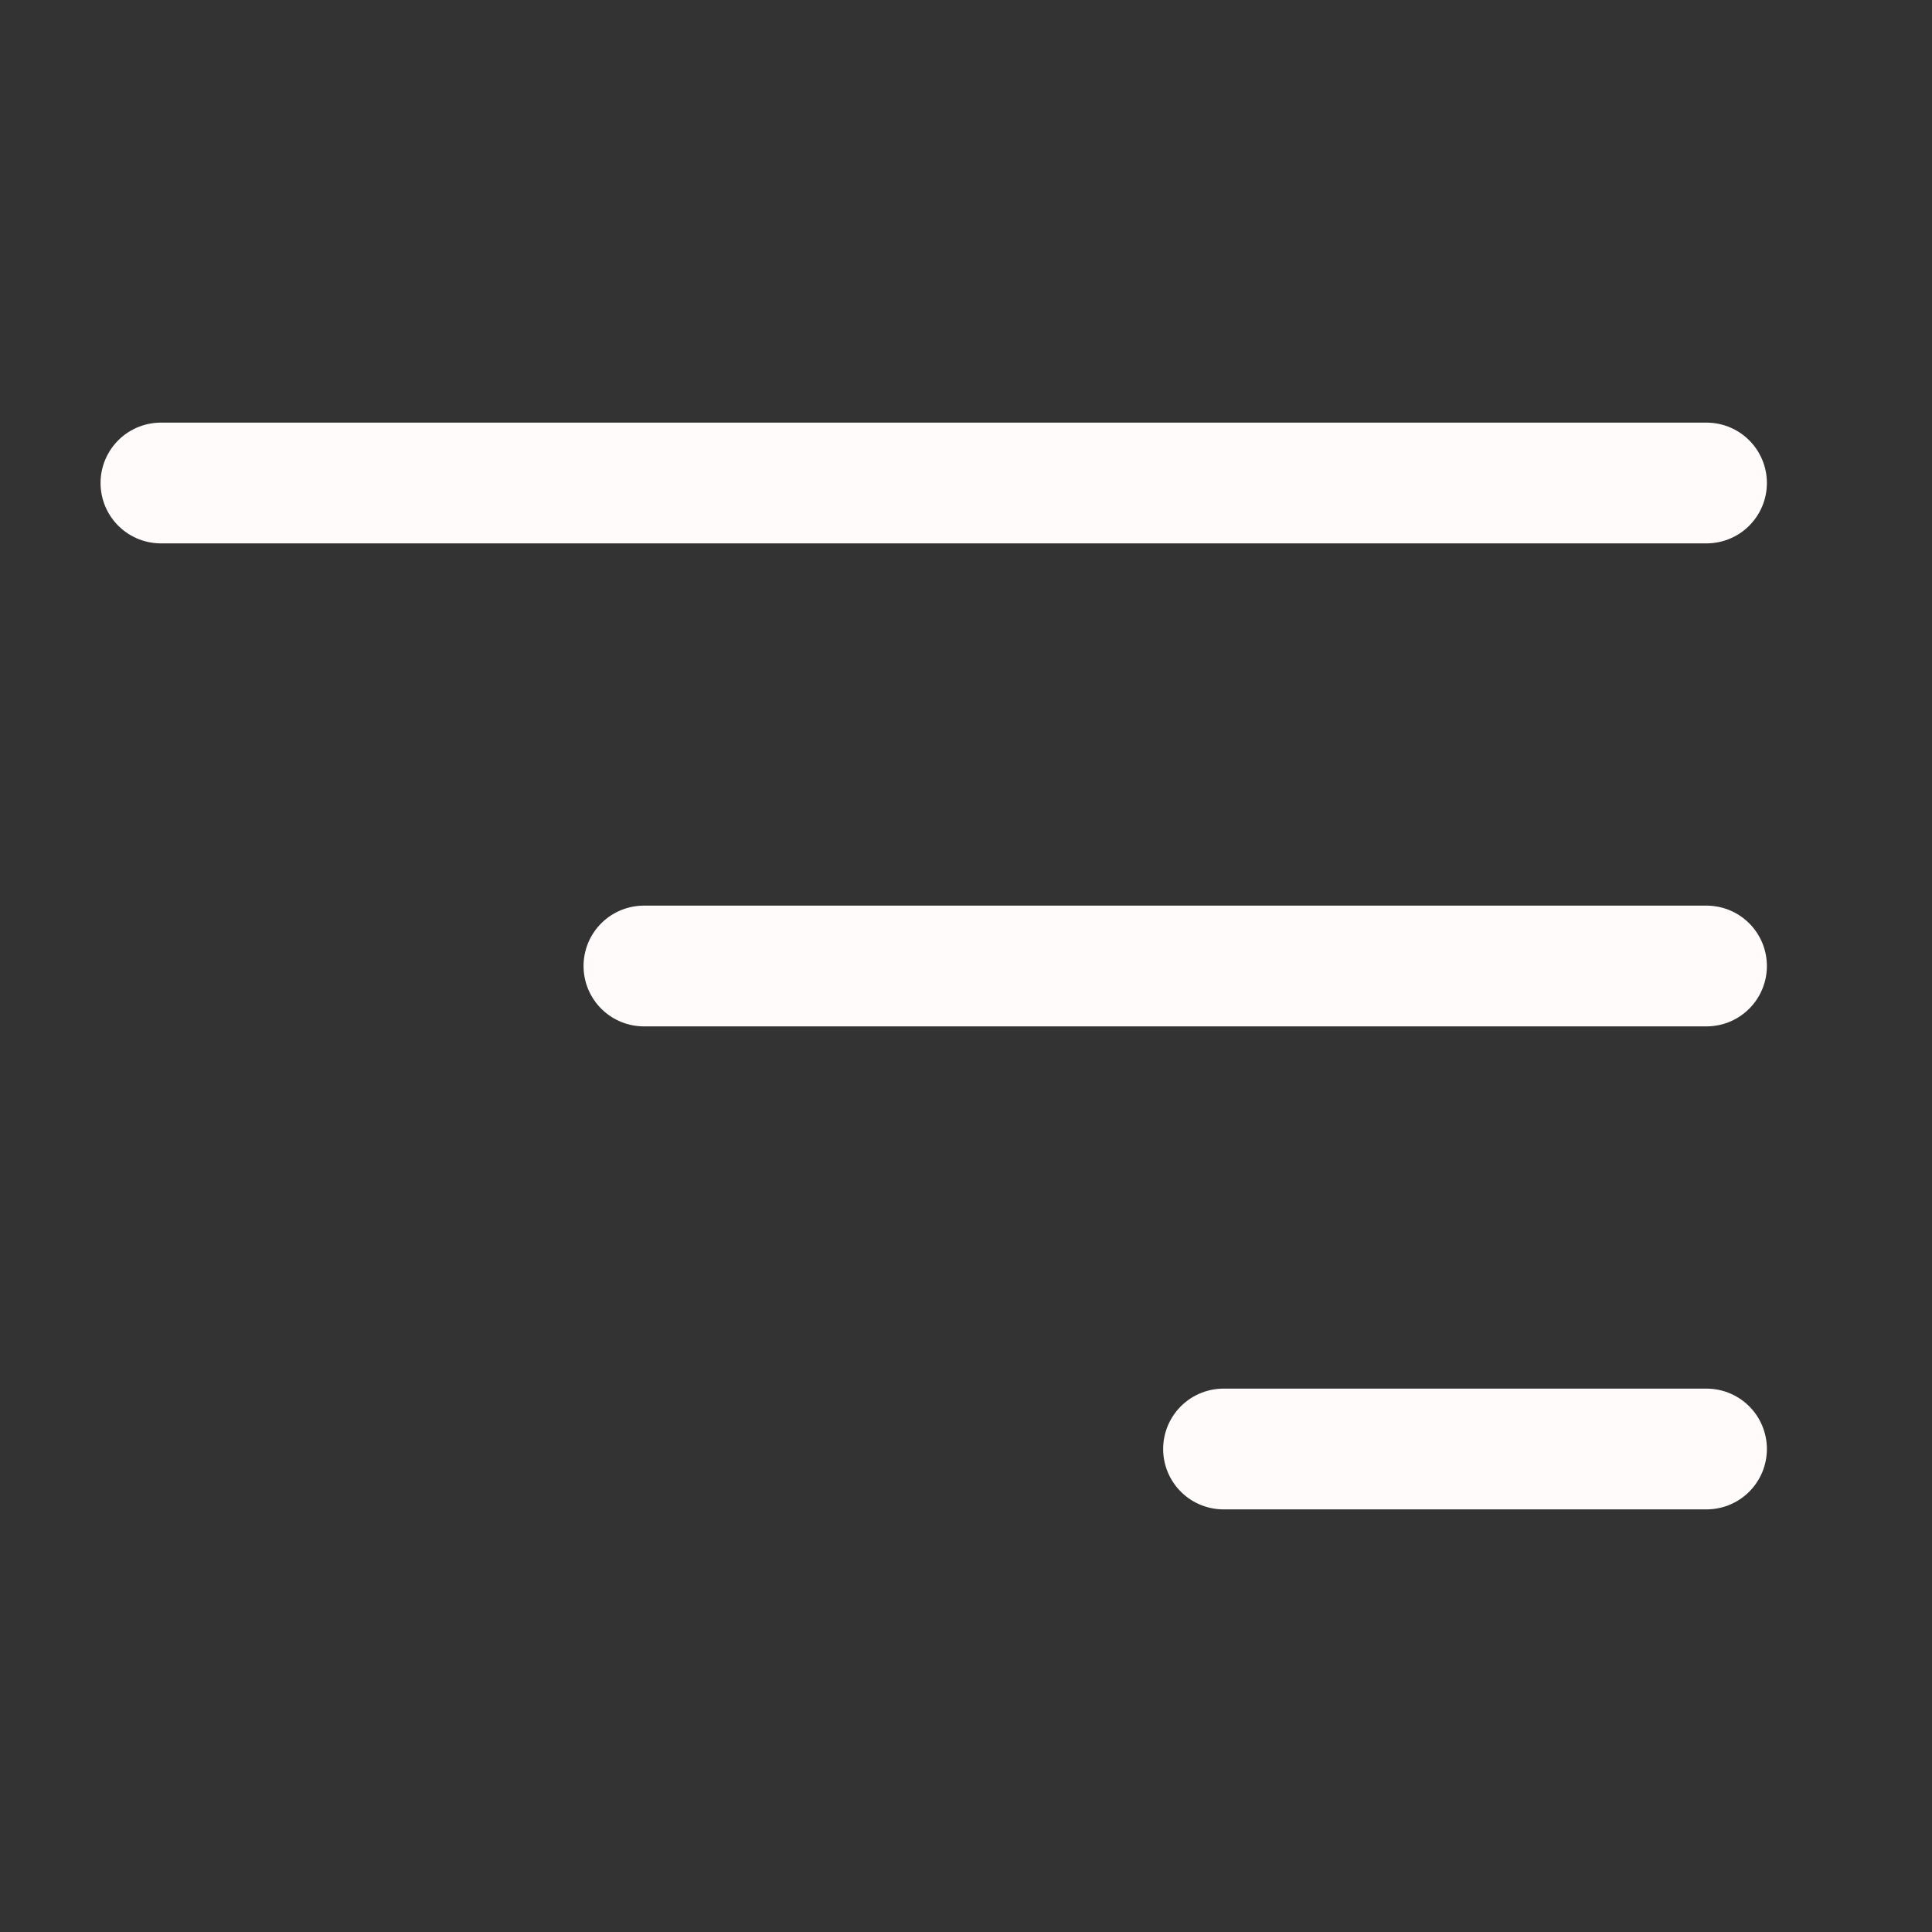 <svg width="24" height="24" viewBox="0 0 24 24" fill="none" xmlns="http://www.w3.org/2000/svg">
<rect x="0" y="0" width="24" height="24" fill="#333333" stroke="none"/>
<path d="M1.999 6H21.199" stroke="#FFFBFA" stroke-width="1.5" stroke-linecap="round"/>
<path d="M7.999 12H21.199" stroke="#FFFBFA" stroke-width="1.5" stroke-linecap="round"/>
<path d="M15.199 18H21.199" stroke="#FFFBFA" stroke-width="1.5" stroke-linecap="round"/>
</svg>
